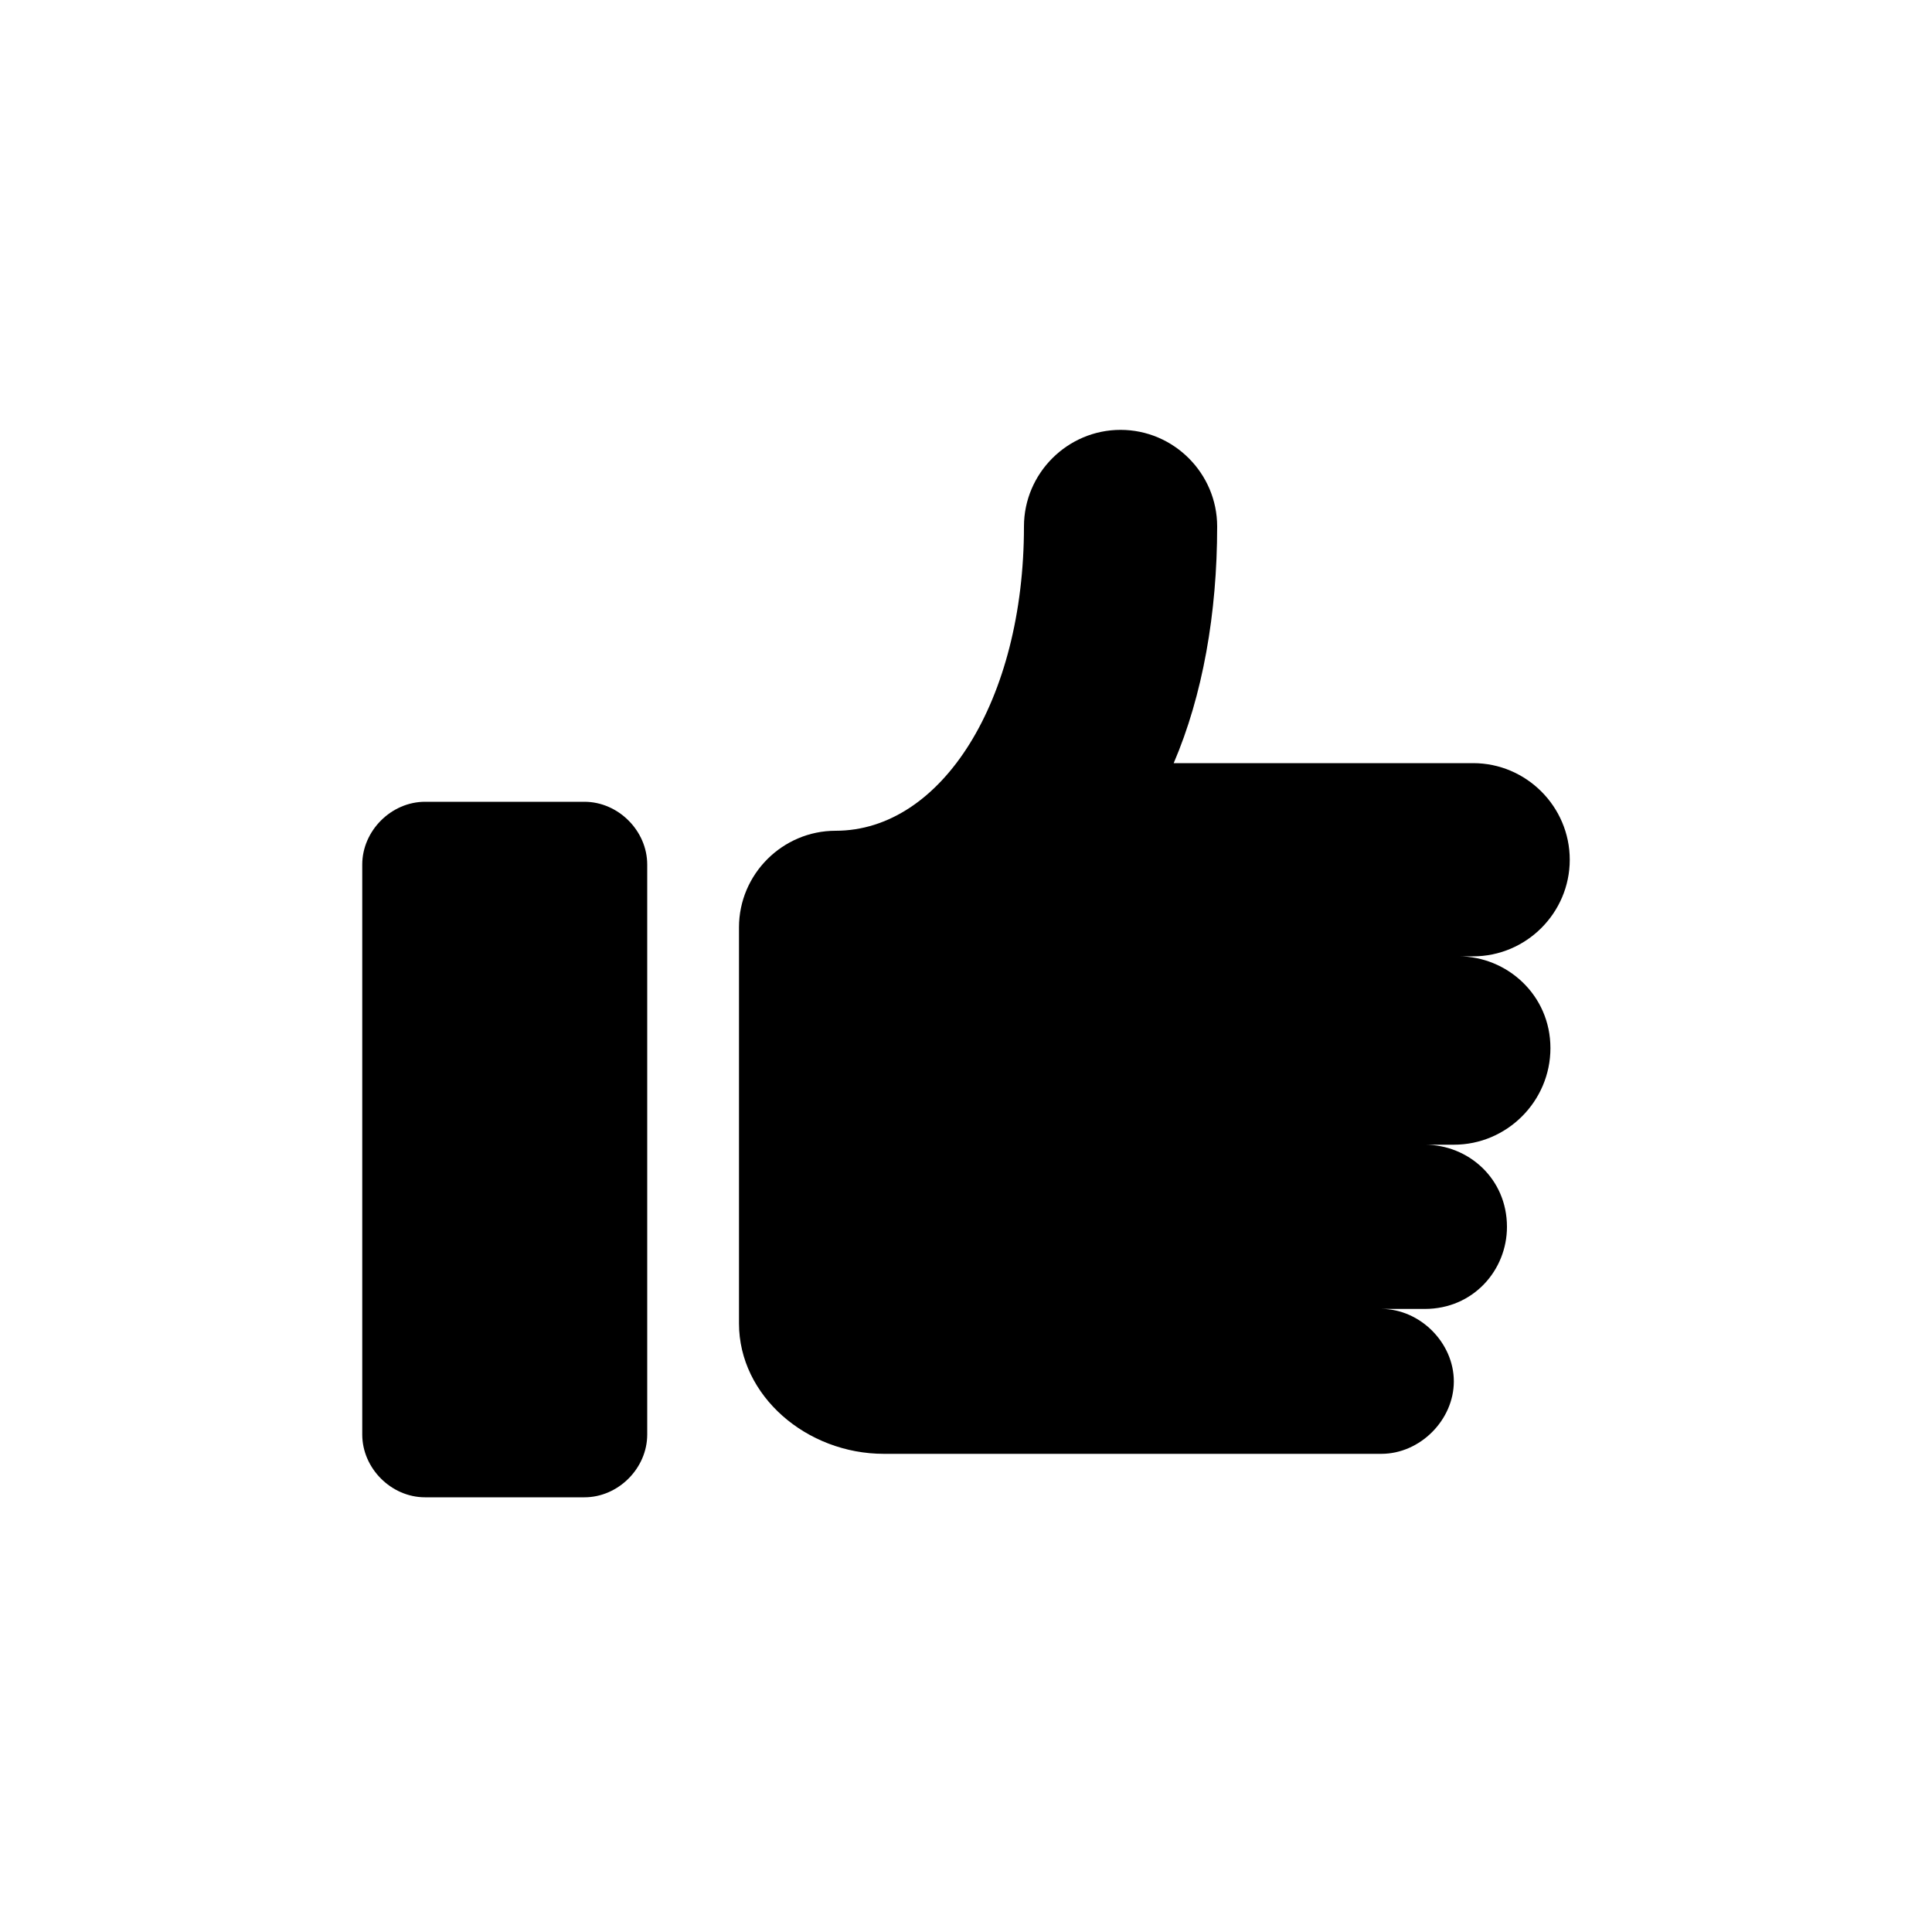 <?xml version="1.0" encoding="utf-8"?>
<!-- Generator: Adobe Illustrator 22.1.0, SVG Export Plug-In . SVG Version: 6.00 Build 0)  -->
<svg version="1.1" id="Calque_1" xmlns="http://www.w3.org/2000/svg" xmlns:xlink="http://www.w3.org/1999/xlink" x="0px" y="0px"
	 viewBox="0 0 40 40" style="enable-background:new 0 0 40 40;" xml:space="preserve">
<style type="text/css">
	.st0{fill-rule:evenodd;clip-rule:evenodd;}
	.st1{fill-rule:evenodd;clip-rule:evenodd;fill:none;}
</style>
<g>
	<path class="st0" d="M30.2,19.8h0.3c1.1,0,2-0.9,2-2c0-1.1-0.9-2-2-2h-6.2c0.6-1.4,0.9-3.1,0.9-4.9c0-1.1-0.9-2-2-2
		c-1.1,0-2,0.9-2,2c0,3.6-1.7,6.3-3.9,6.3c-1.1,0-2,0.9-2,2v8.2c0,1.5,1.4,2.7,3,2.7h3.7c0.1,0,0.2,0,0.4,0c0.1,0,0.2,0,0.3,0h5.9
		c0.8,0,1.5-0.7,1.5-1.5c0-0.8-0.7-1.5-1.5-1.5h0.9c1,0,1.7-0.8,1.7-1.7c0-1-0.8-1.7-1.7-1.7h0.6c1.1,0,2-0.9,2-2
		S31.2,19.8,30.2,19.8z"/>
	<rect x="15.3" y="9" class="st1" width="17.1" height="21.2"/>
	<path class="st0" d="M12.1,16.6H8.8c-0.7,0-1.3,0.6-1.3,1.3v11.8c0,0.7,0.6,1.3,1.3,1.3h3.3c0.7,0,1.3-0.6,1.3-1.3V17.9
		C13.4,17.2,12.8,16.6,12.1,16.6"/>
</g>
</svg>
